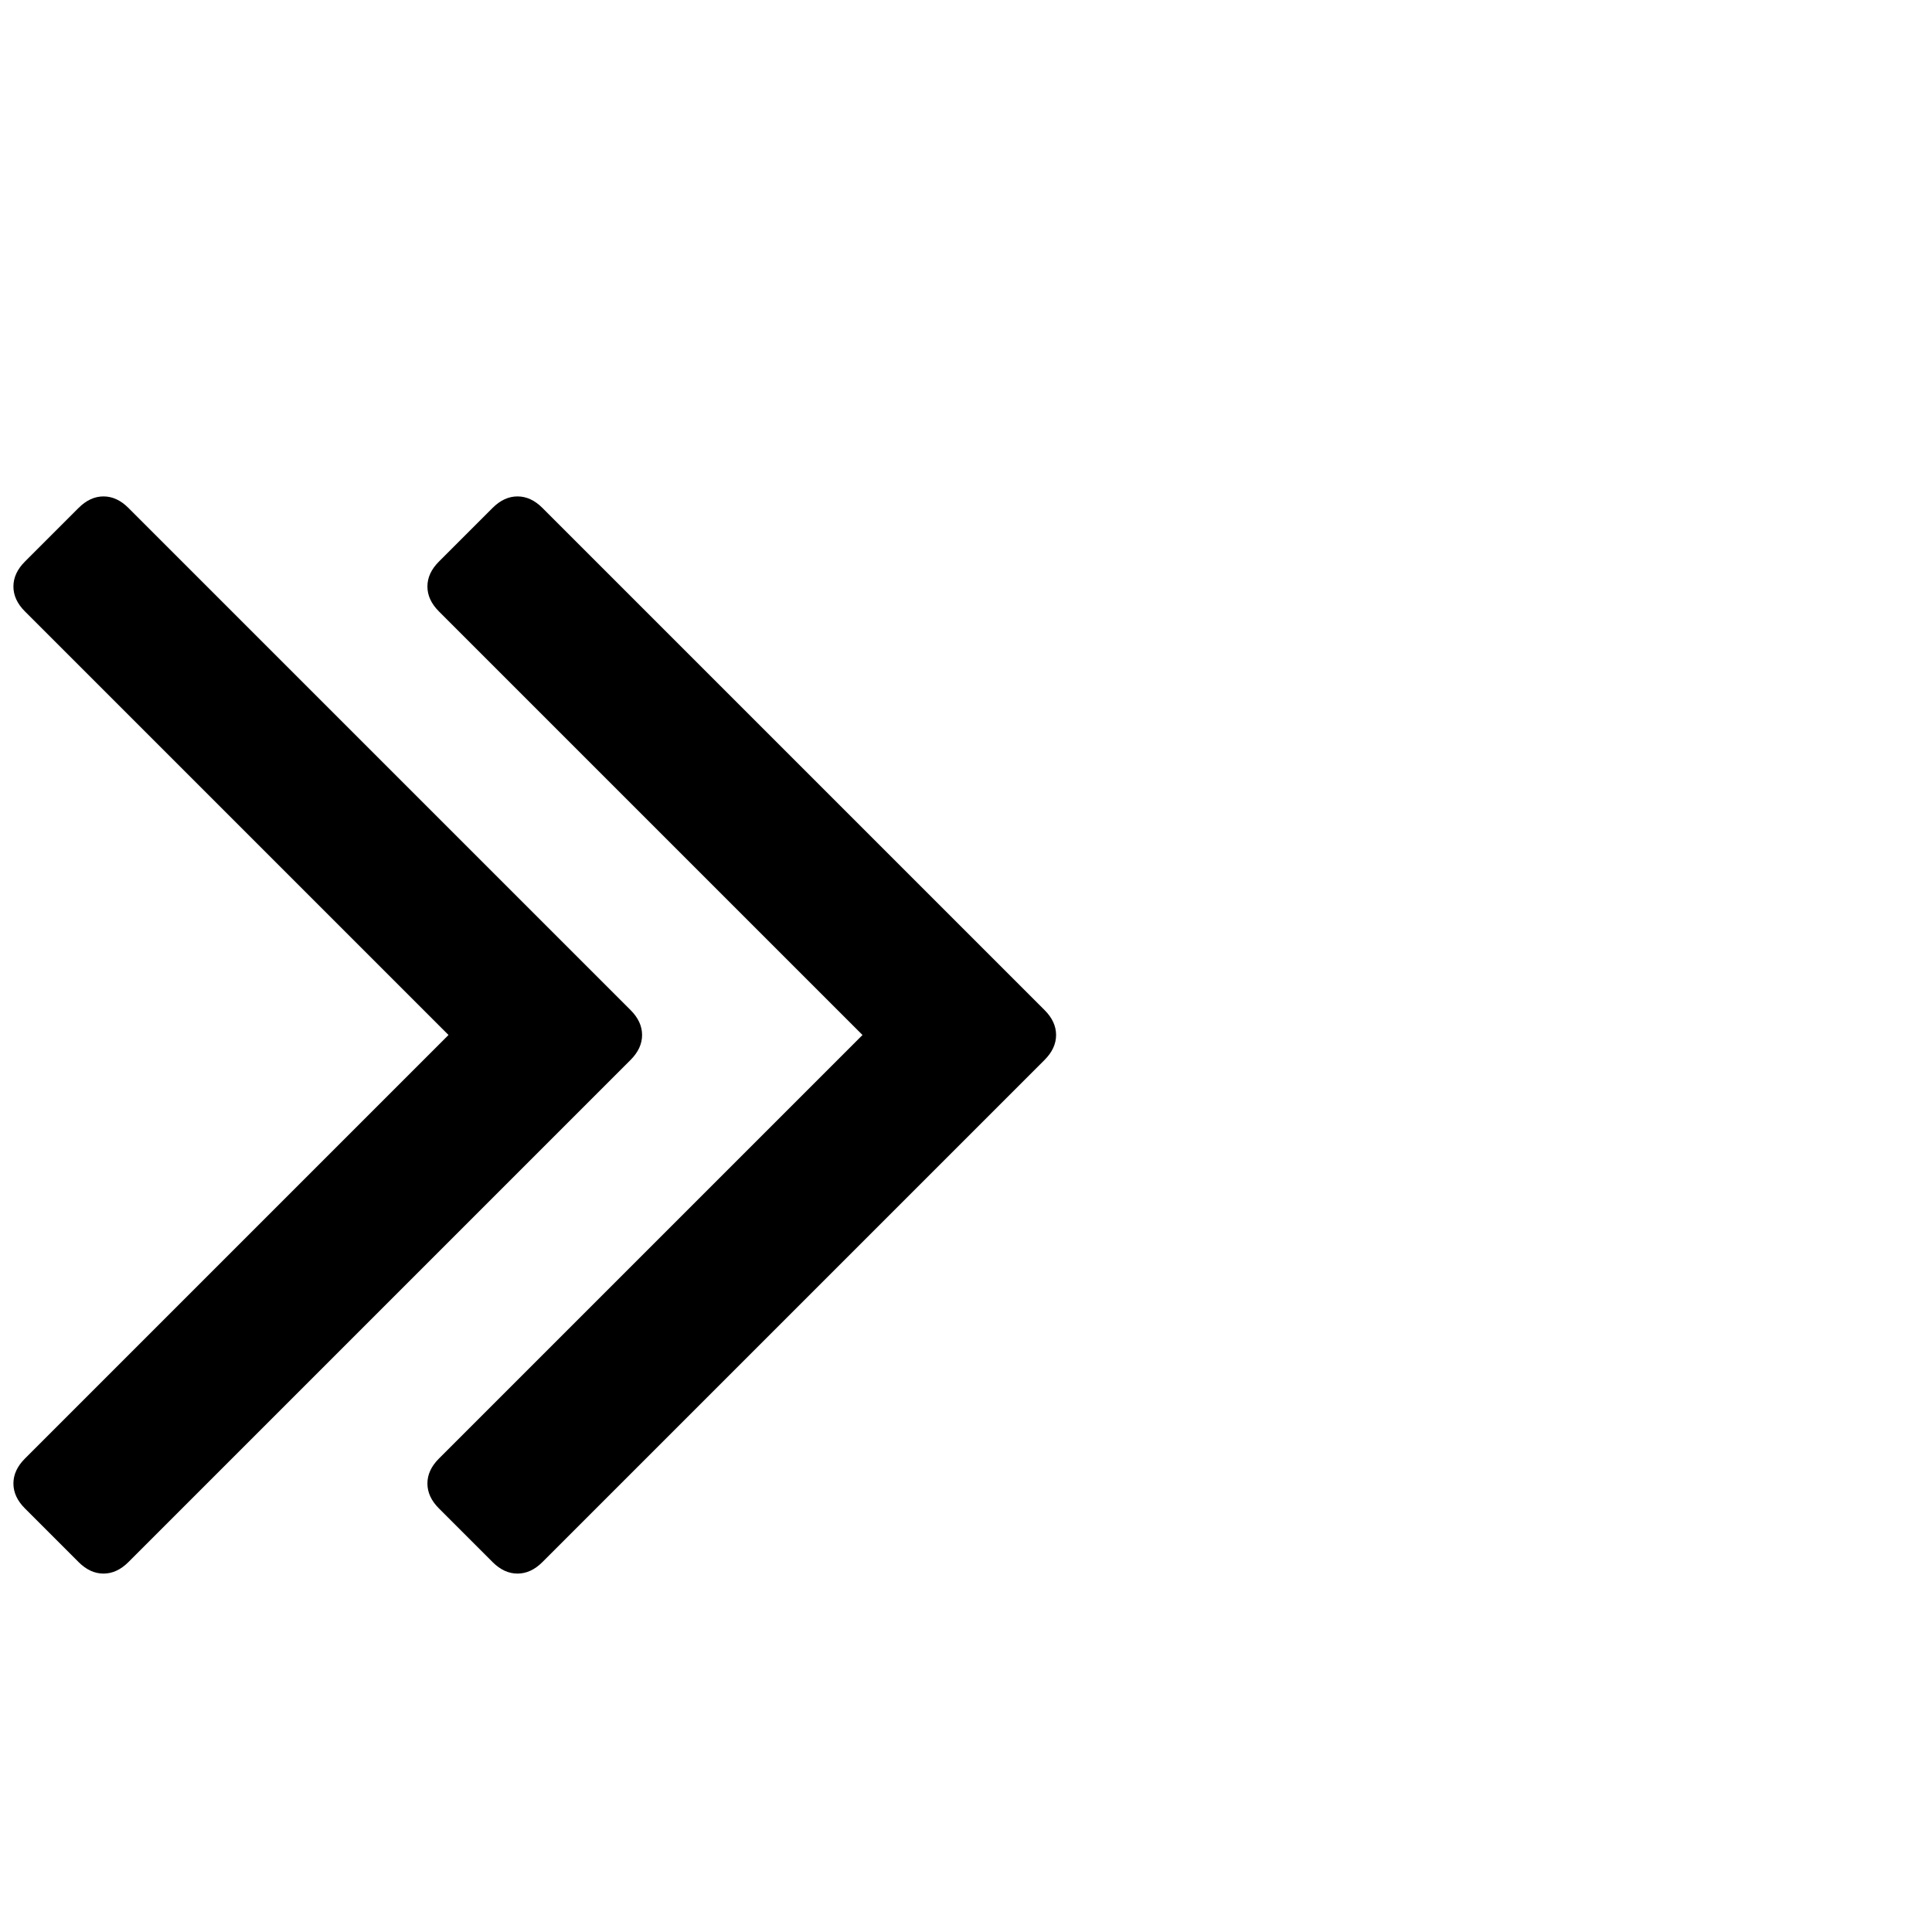 <svg xmlns="http://www.w3.org/2000/svg" viewBox="0 0 1008 1008"><path fill="currentColor" d="M335 540q0 7-6 13L67 815q-6 6-13 6t-13-6l-28-28q-6-6-6-13t6-13l221-221L13 319q-6-6-6-13t6-13l28-28q6-6 13-6t13 6l262 262q6 6 6 13zm216 0q0 7-6 13L283 815q-6 6-13 6t-13-6l-28-28q-6-6-6-13t6-13l221-221-221-221q-6-6-6-13t6-13l28-28q6-6 13-6t13 6l262 262q6 6 6 13z"/></svg>
